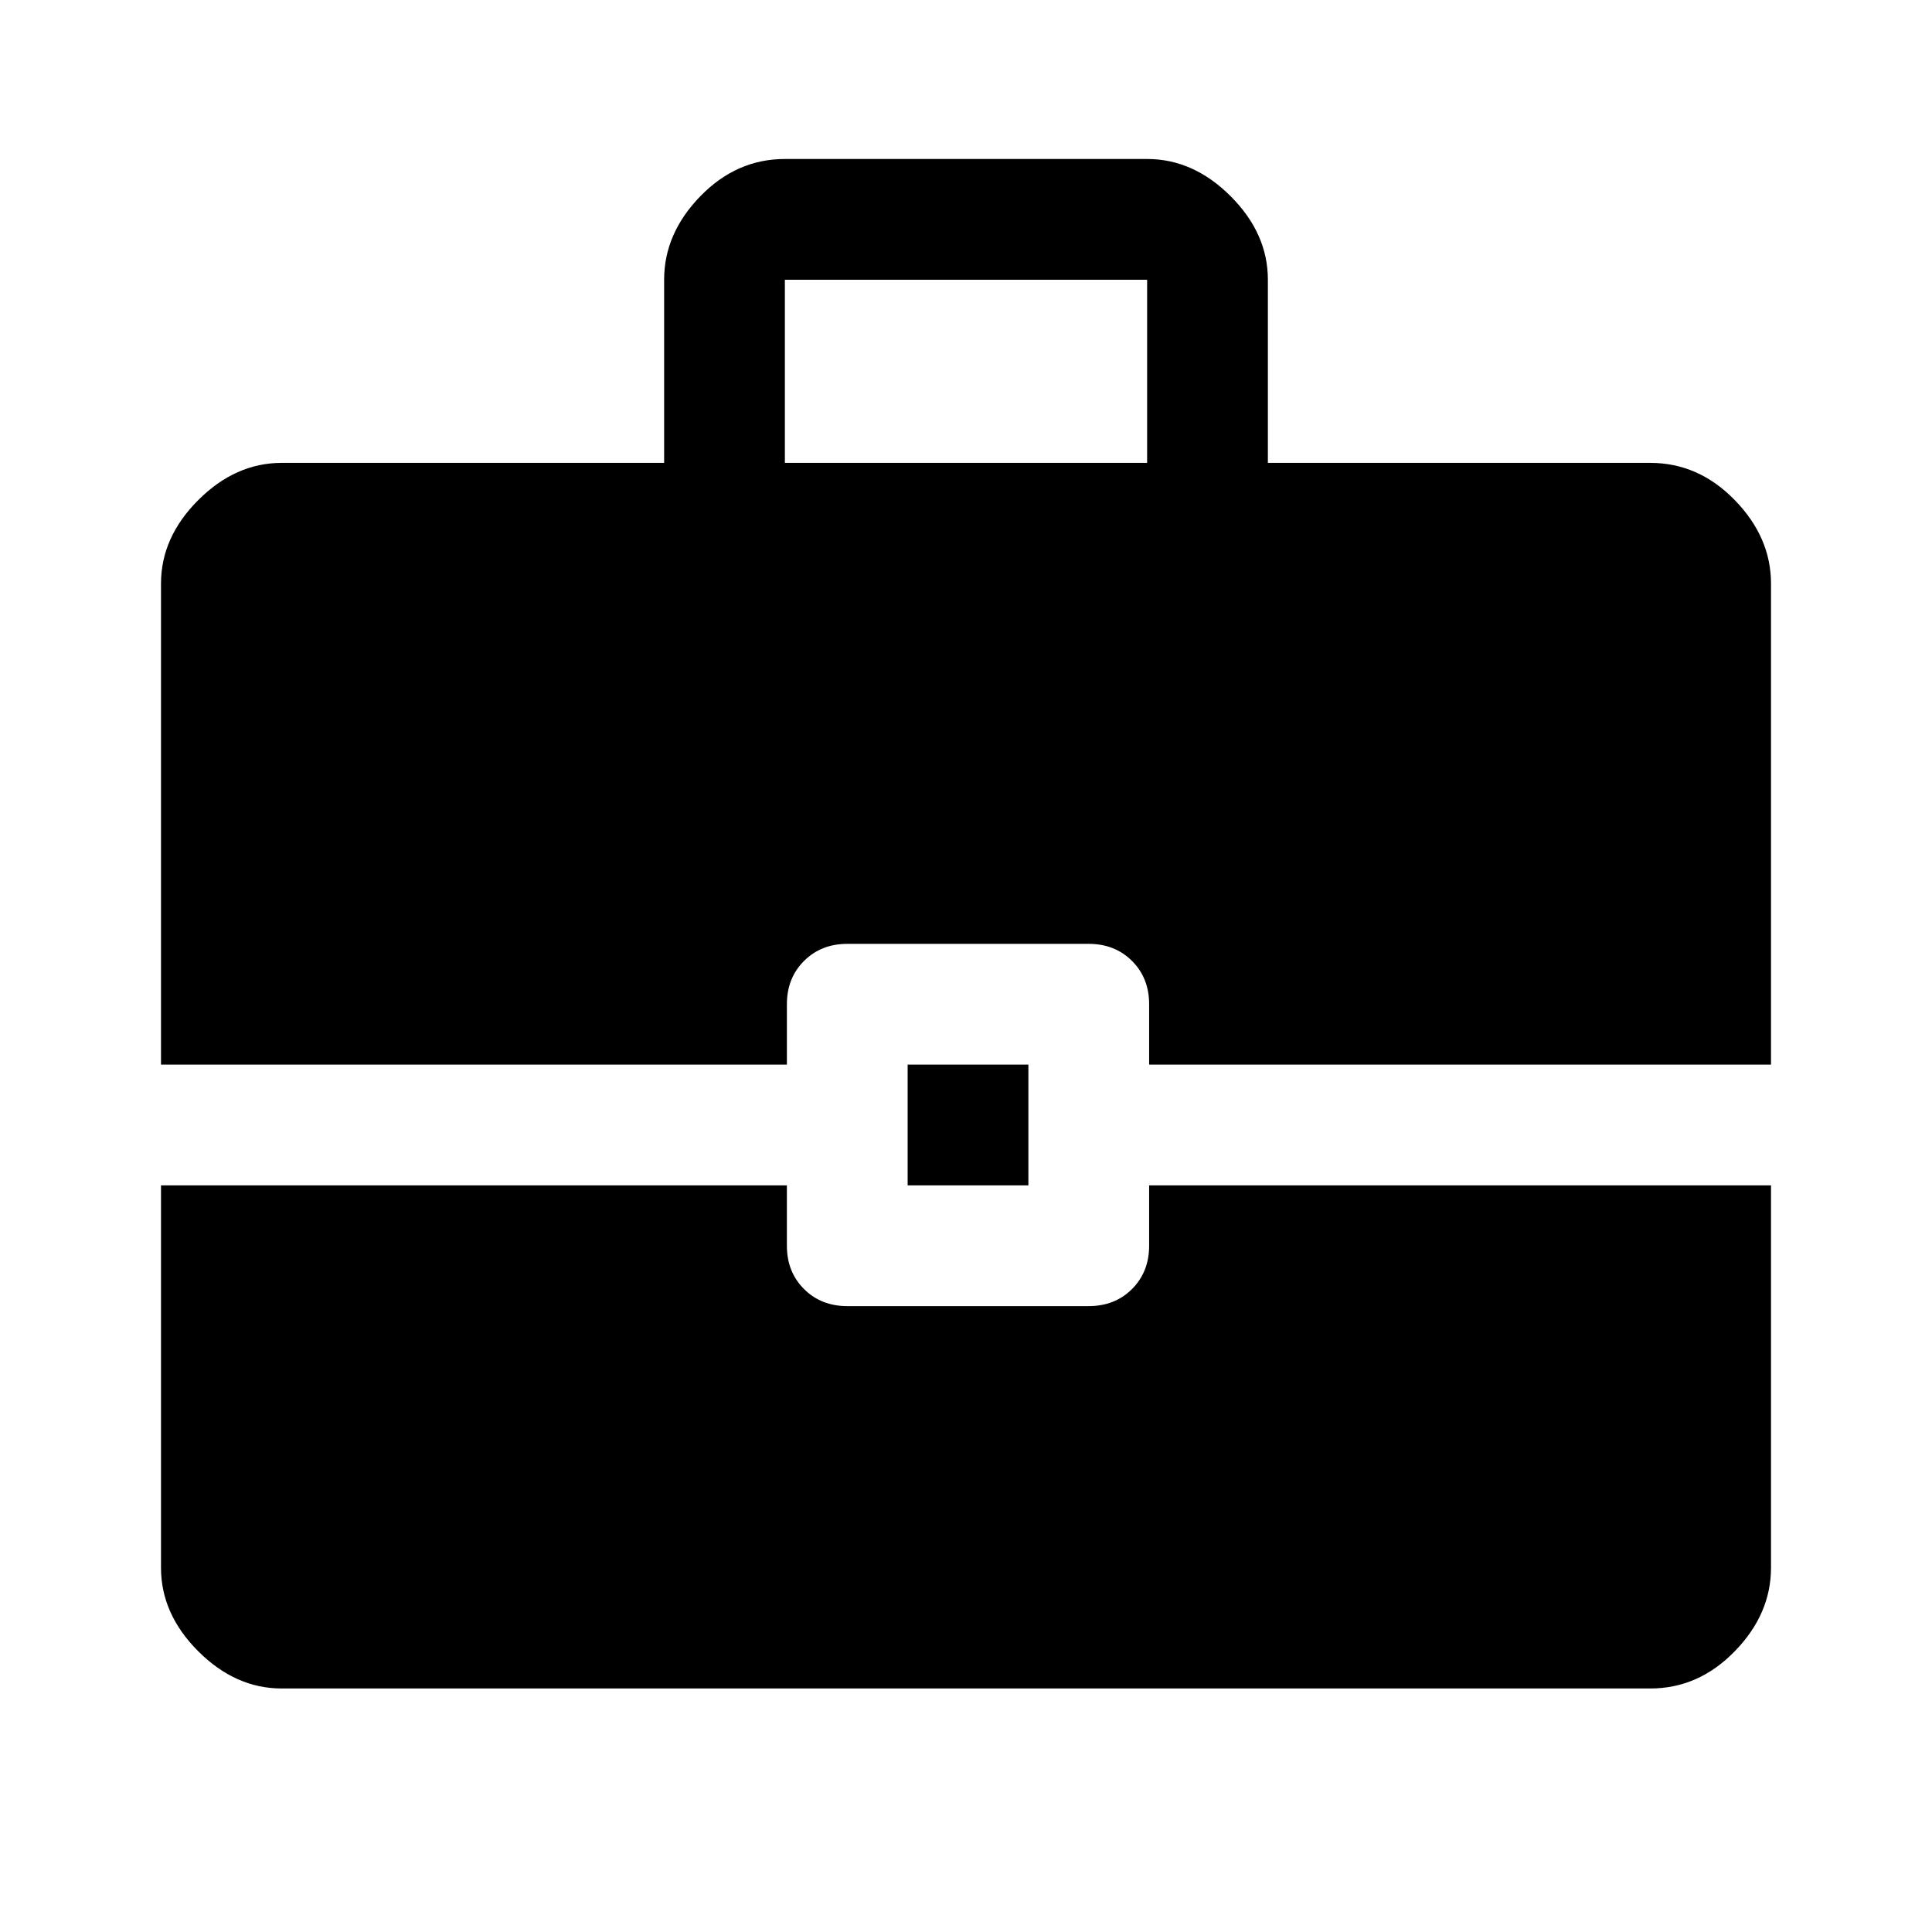 <svg xmlns="http://www.w3.org/2000/svg" width="48" height="48" viewBox="0 0 48 48"><path d="M4 26.45V14.5q0-1.15.925-2.075Q5.85 11.5 7 11.5h9.5V6.95q0-1.15.9-2.075.9-.925 2.1-.925h9q1.15 0 2.075.925.925.925.925 2.075v4.55H41q1.2 0 2.1.925.9.925.9 2.075v11.95H28.55v-1.5q0-.65-.425-1.075-.425-.425-1.075-.425h-6q-.65 0-1.075.425-.425.425-.425 1.075v1.5ZM19.5 11.5h9V6.95h-9Zm3.05 17.95v-3h3v3ZM7 41.95q-1.15 0-2.075-.925Q4 40.1 4 38.95v-9.5h15.55v1.5q0 .65.425 1.075.425.425 1.075.425h6q.65 0 1.075-.425.425-.425.425-1.075v-1.5H44v9.5q0 1.15-.9 2.075-.9.925-2.1.925Z"/></svg>